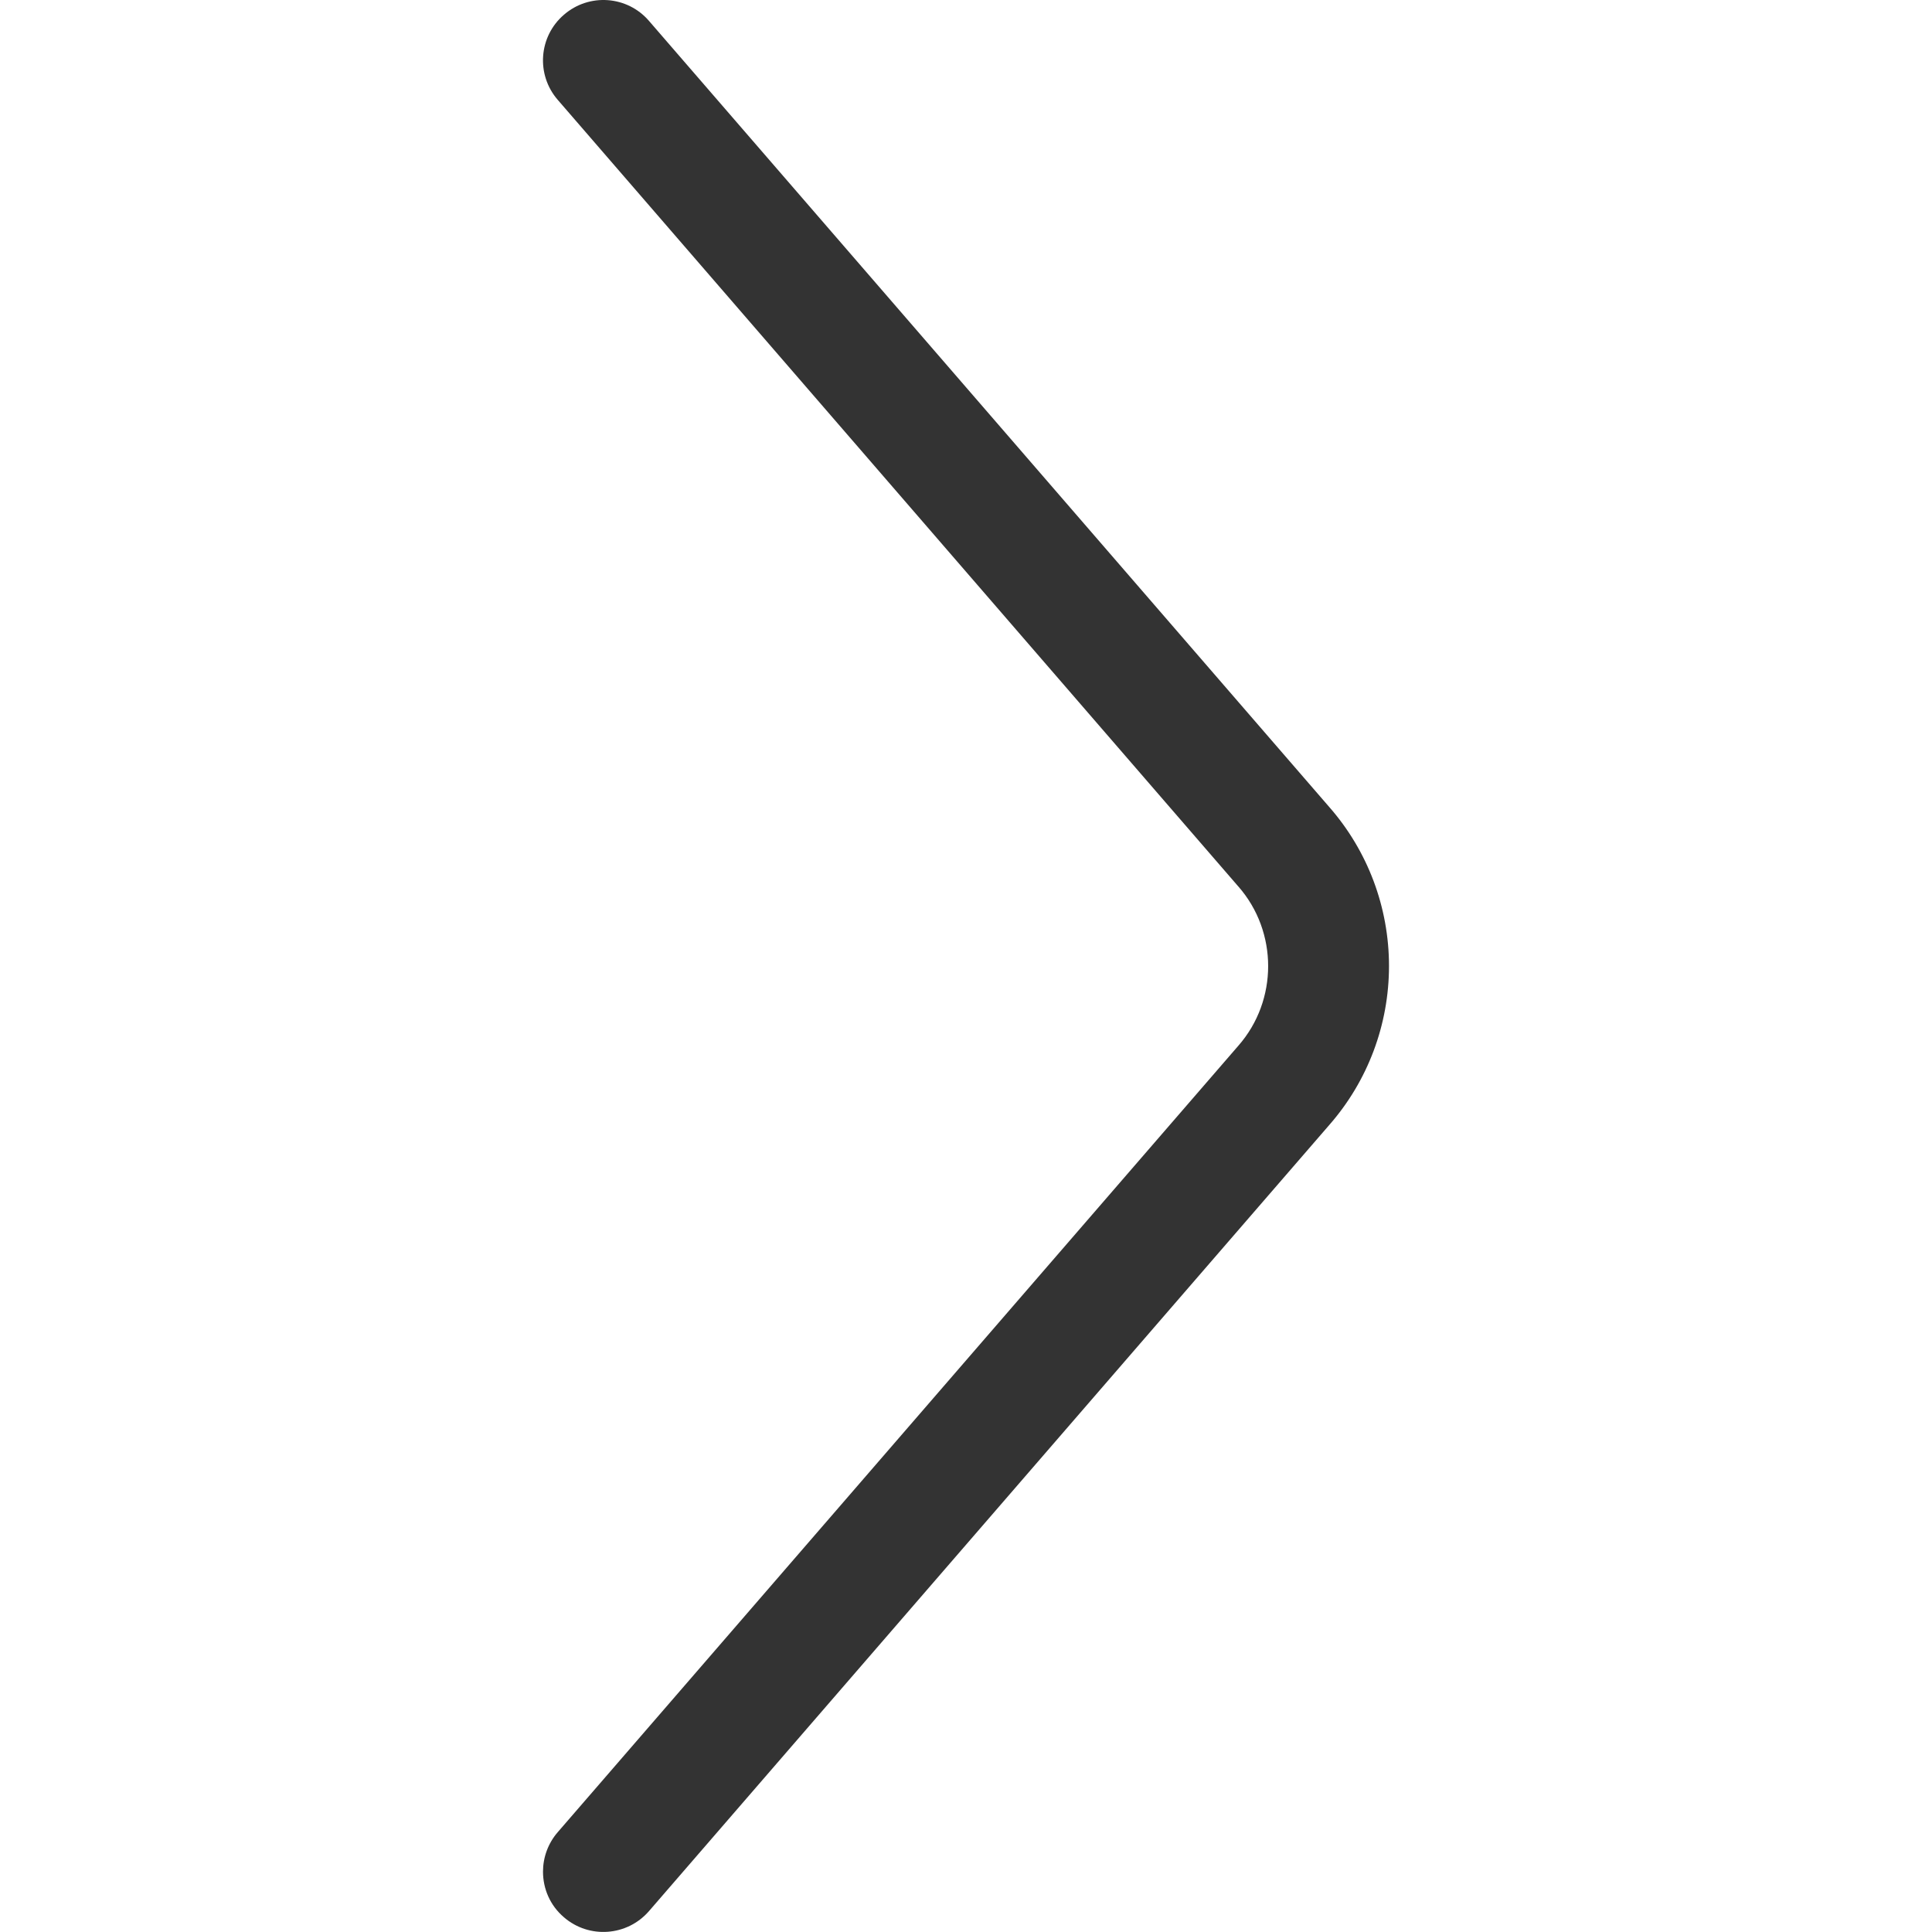 <?xml version="1.0" standalone="no"?><!DOCTYPE svg PUBLIC "-//W3C//DTD SVG 1.1//EN" "http://www.w3.org/Graphics/SVG/1.1/DTD/svg11.dtd"><svg class="icon" width="200px" height="200.00px" viewBox="0 0 1024 1024" version="1.1" xmlns="http://www.w3.org/2000/svg"><path fill="#333333" d="M287.802 992c0-7.4 2.6-14.9 7.8-20.9l360.796-416.895c21-24 21-60.299 0-84.299l-0.1-0.1L295.602 52.911c-11.6-13.4-10.1-33.6 3.3-45.1 13.4-11.6 33.6-10.1 45.1 3.3l360.596 416.695c20.4 23.3 31.6 53.199 31.6 84.199s-11.2 60.899-31.6 84.199L344.002 1012.9c-11.6 13.4-31.8 14.8-45.1 3.3-7.4-6.3-11.1-15.2-11.1-24.2z" /></svg>